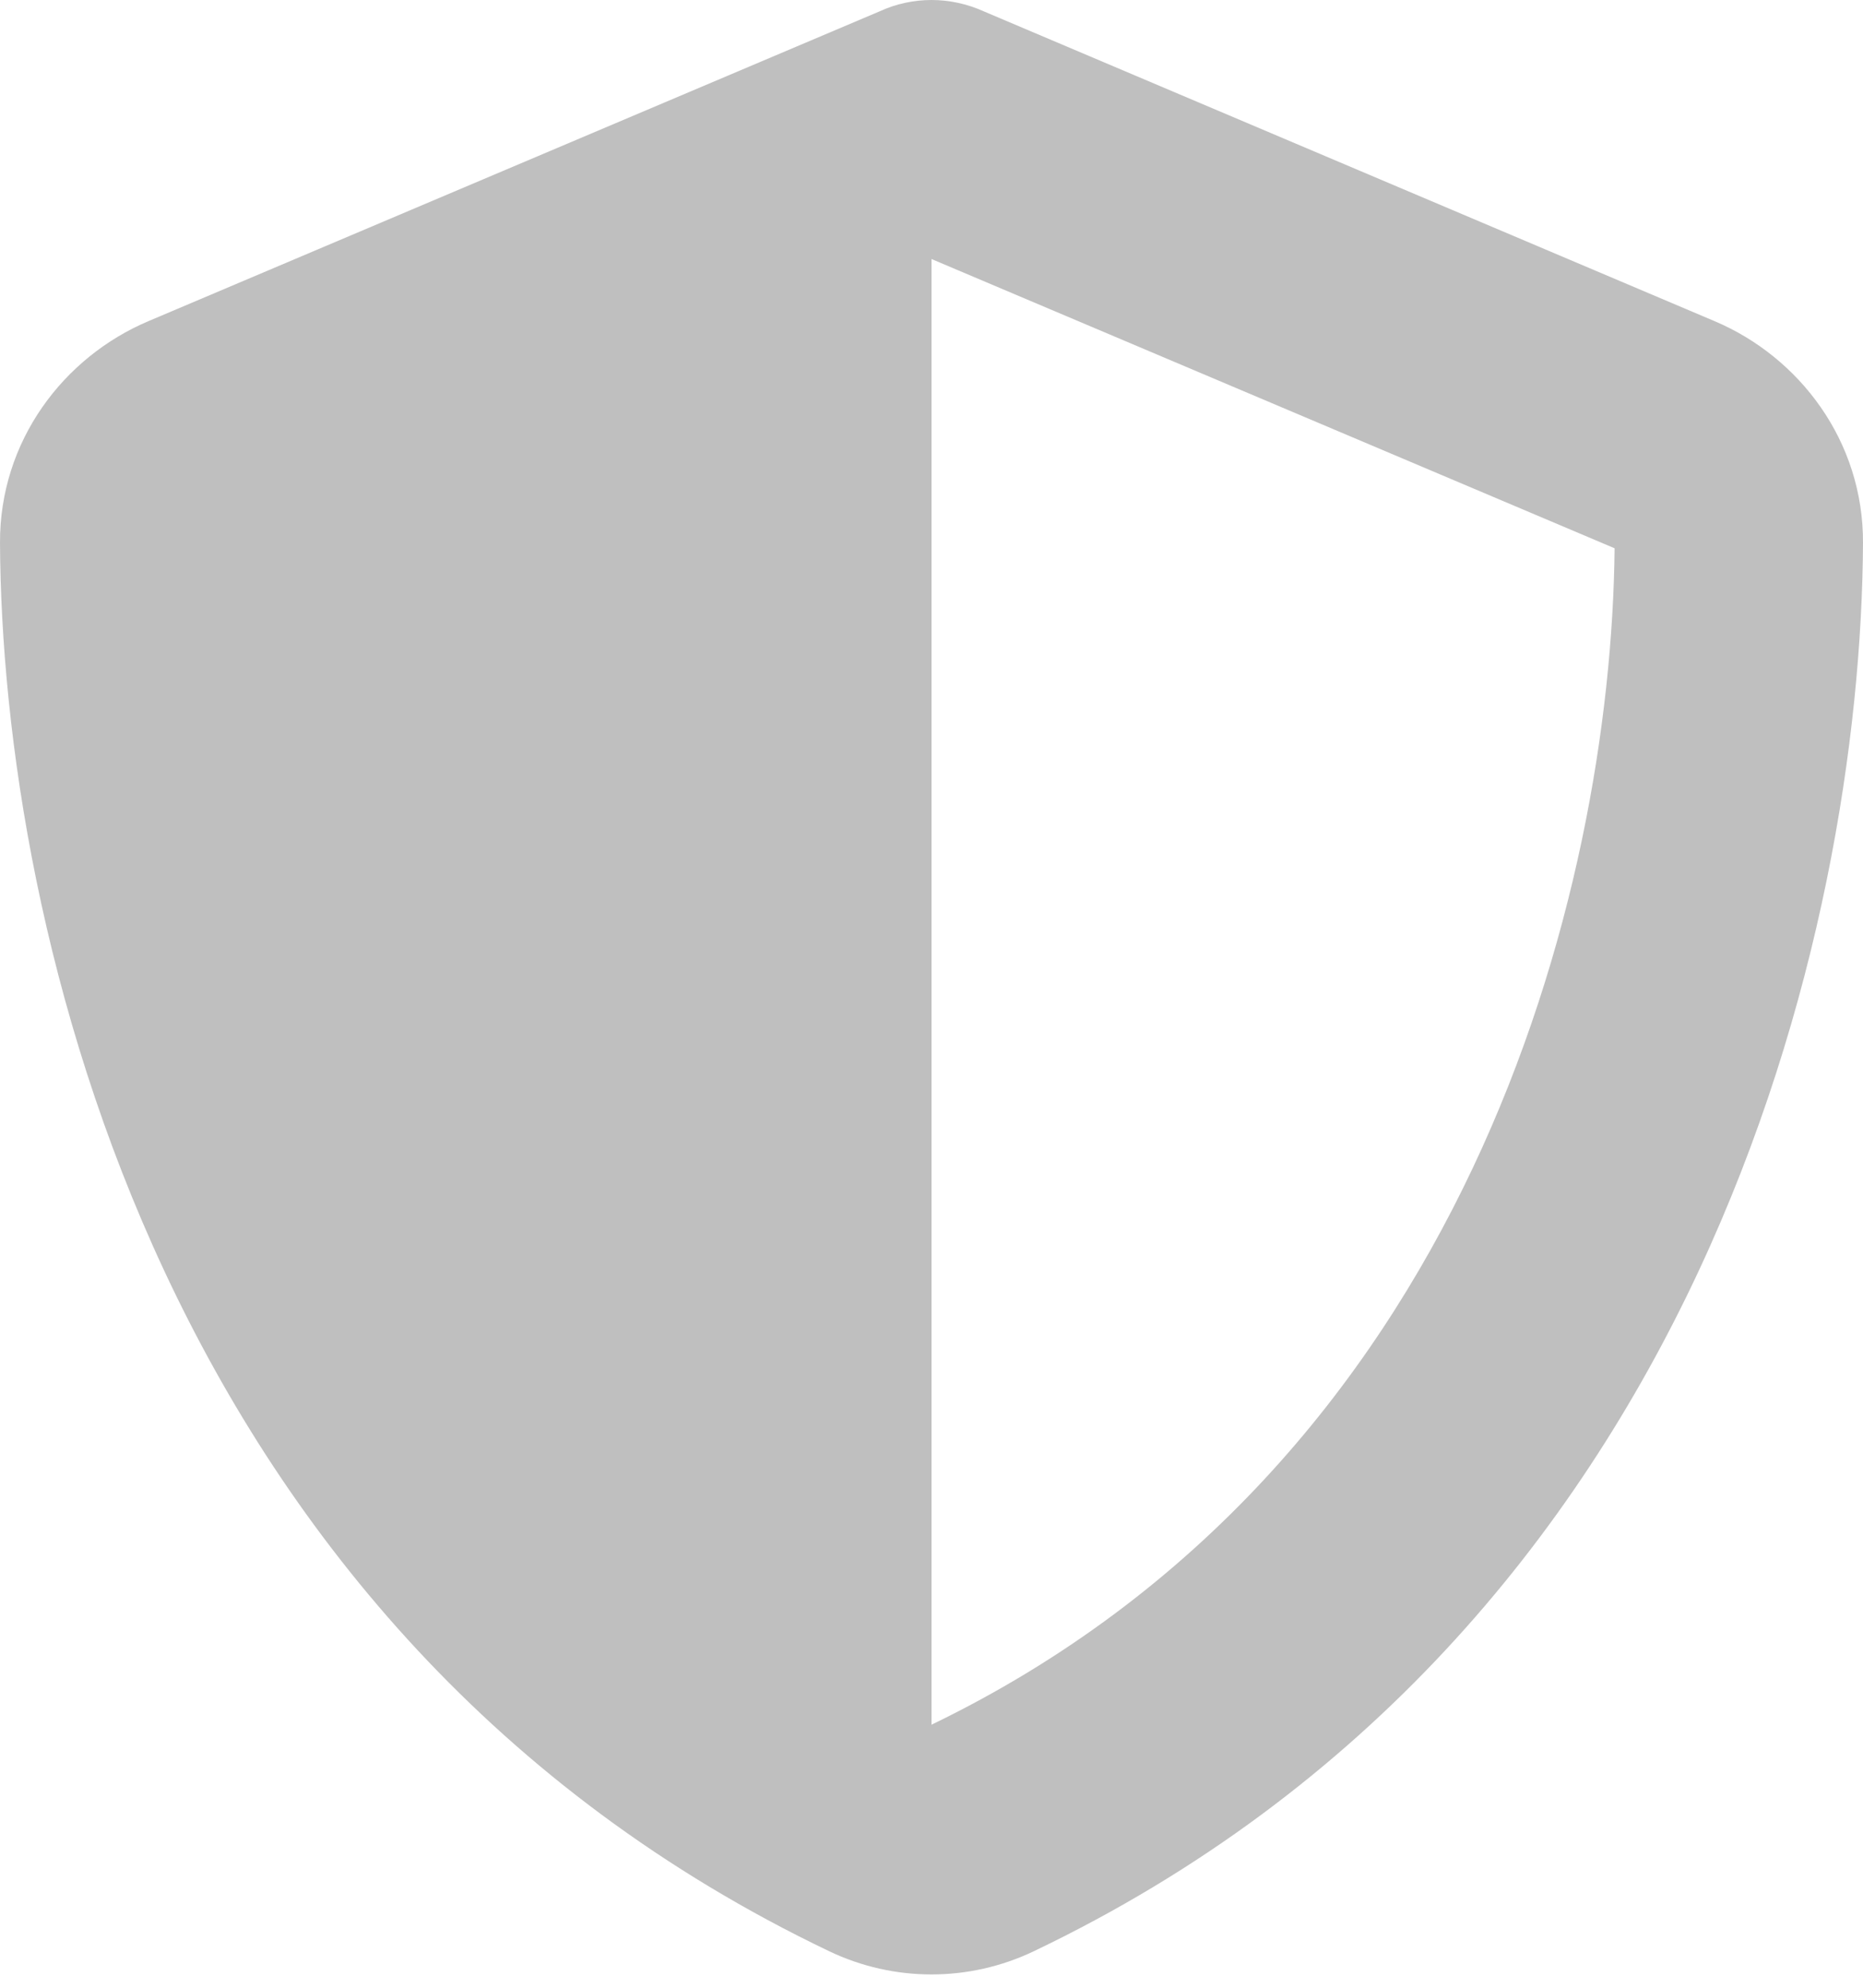 <svg width="60" height="64" viewBox="0 0 60 64" fill="none" xmlns="http://www.w3.org/2000/svg">
<path d="M30 0C30.575 0 31.15 0.125 31.675 0.362L55.212 10.337C57.962 11.498 60.012 14.207 60 17.478C59.937 29.863 54.837 52.523 33.3 62.822C31.212 63.821 28.788 63.821 26.7 62.822C5.163 52.523 0.063 29.863 5.6856e-05 17.478C-0.012 14.207 2.038 11.498 4.788 10.337L28.337 0.362C28.85 0.125 29.425 0 30 0ZM30 8.34V55.531C47.25 47.192 51.888 28.727 52 17.653L30 8.34Z" fill="black" fill-opacity="0.25"/>
</svg>
